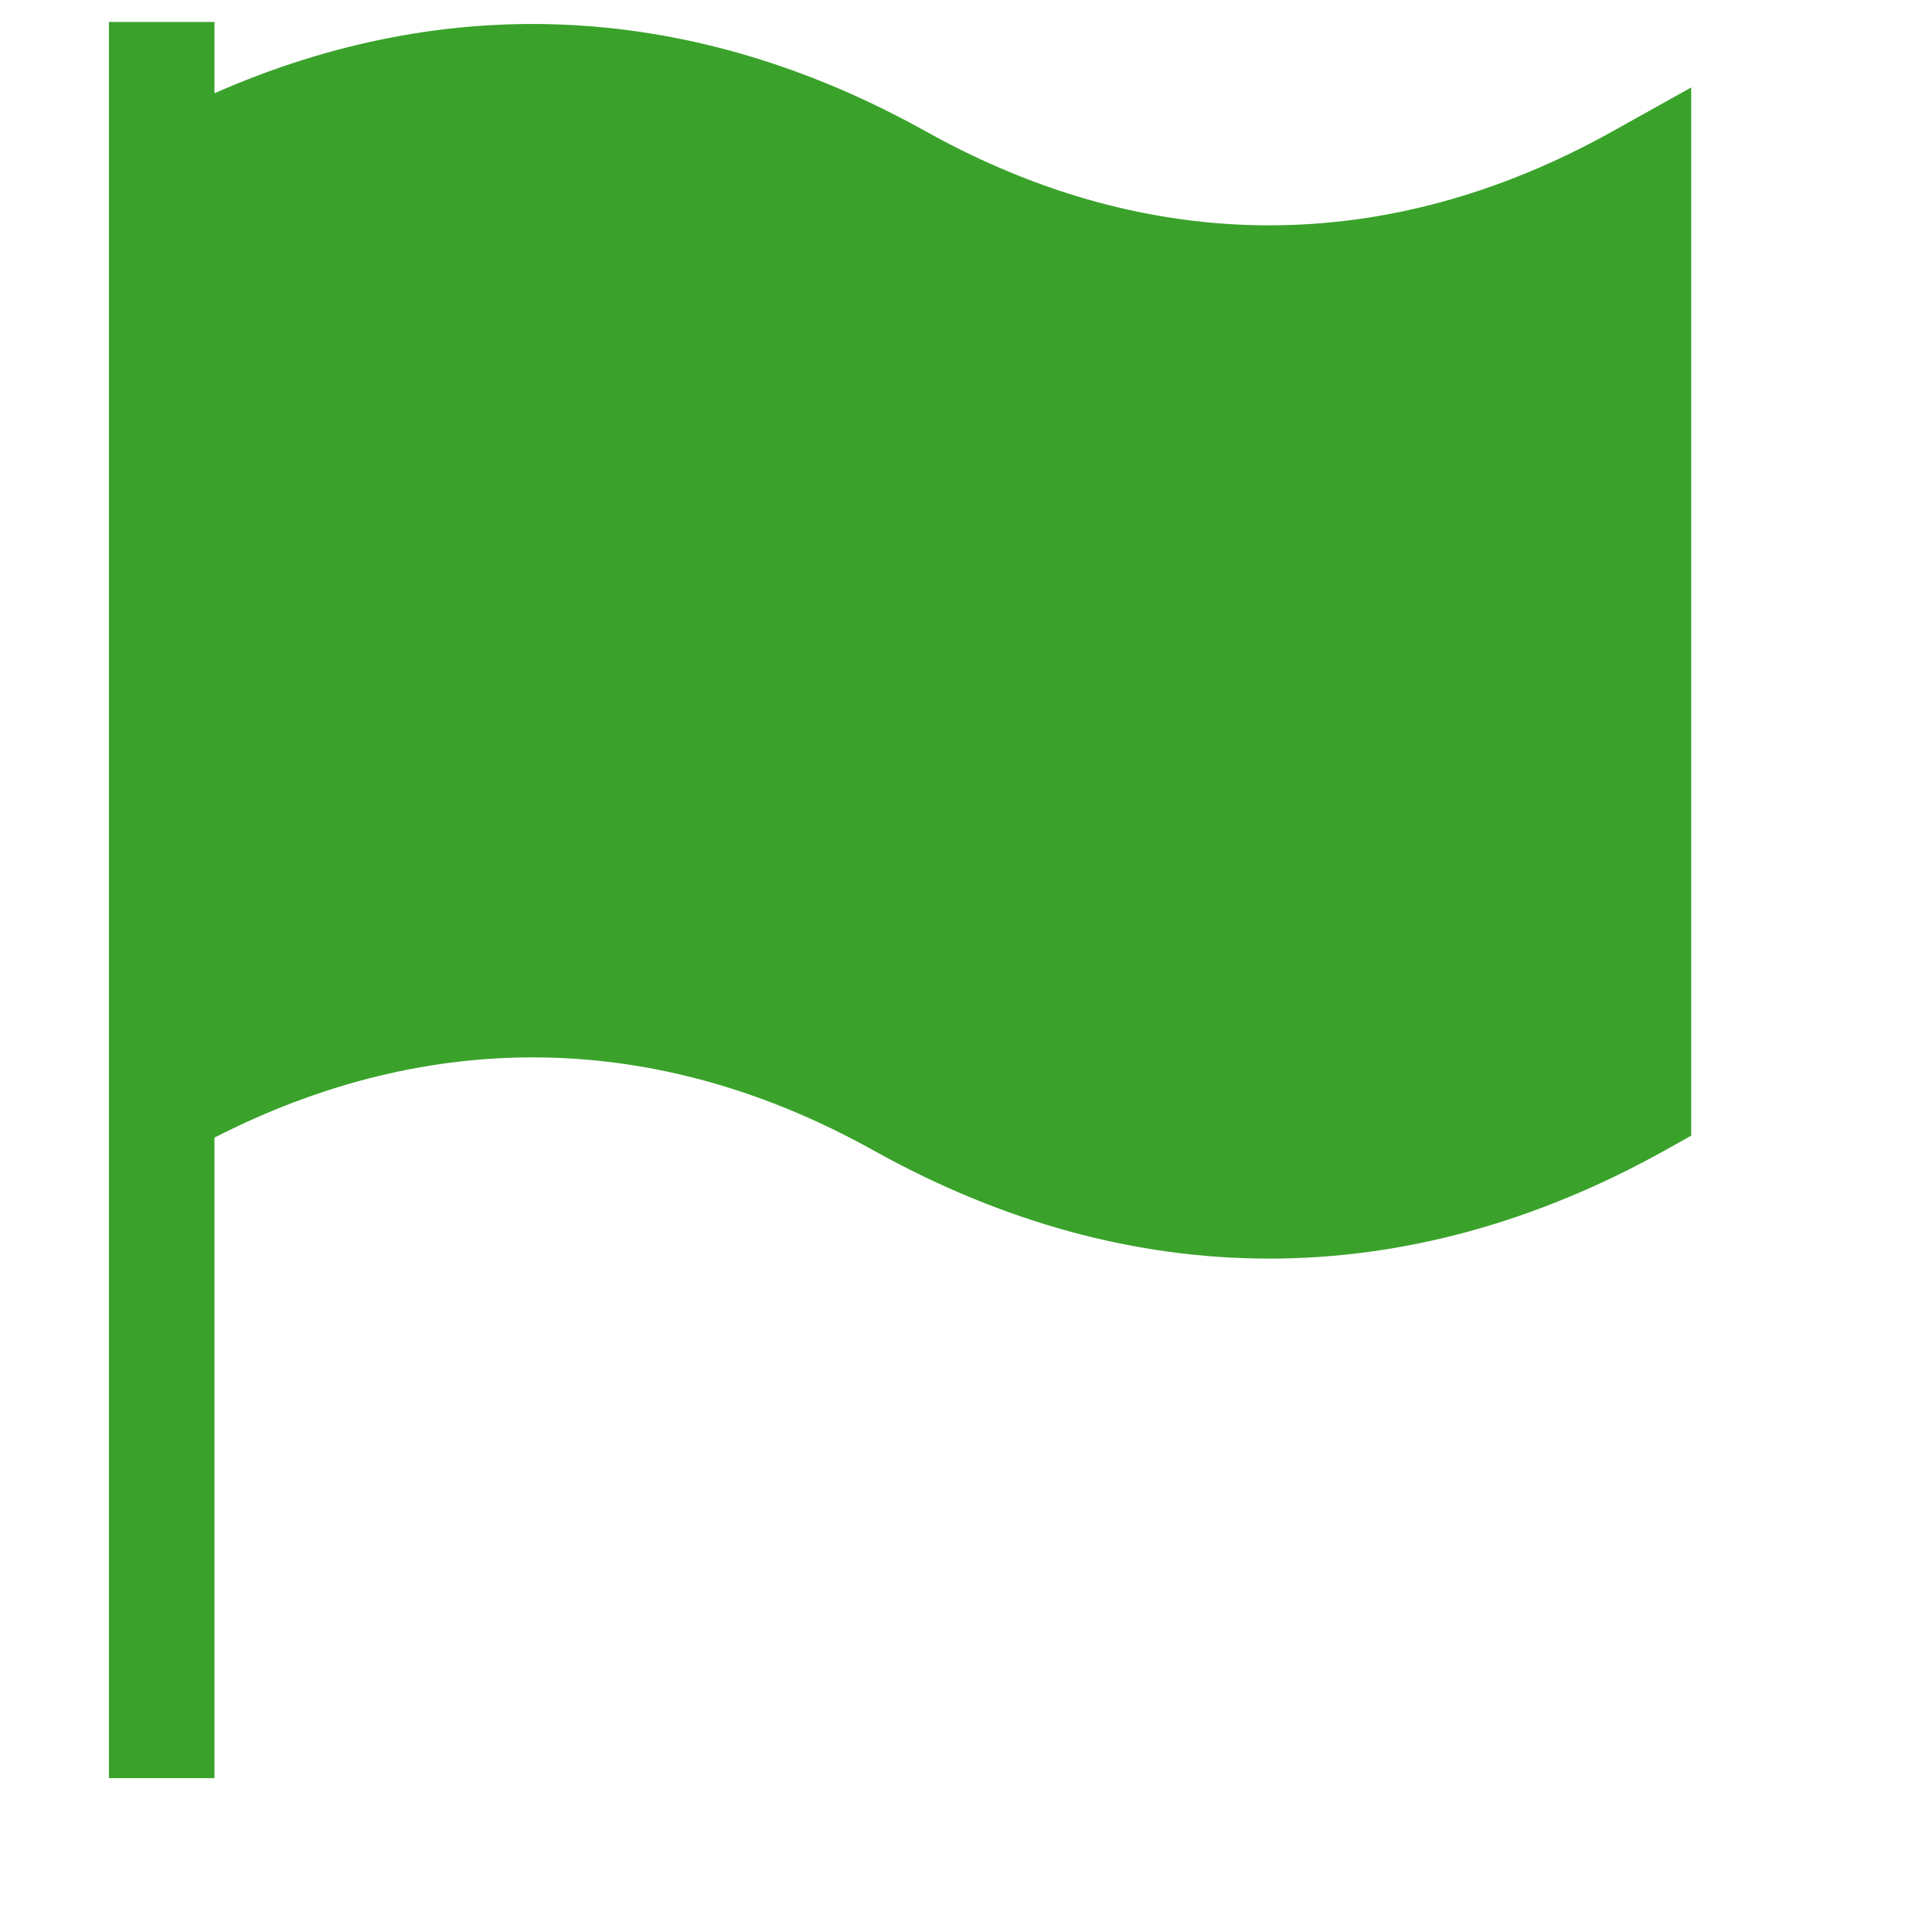 <svg width="11" height="11" viewBox="0 0 11 11" fill="none" xmlns="http://www.w3.org/2000/svg">
<g clip-path="url(#clip0_1833_37686)">
<path d="M5.273 0.749C3.95 0.011 2.558 -0.058 1.221 0.531V0.125H0.62V10.124H1.221V6.477C2.453 5.847 3.748 5.866 4.975 6.551C5.712 6.961 6.469 7.166 7.226 7.166C7.983 7.166 8.741 6.961 9.477 6.551L9.629 6.466V0.498L9.179 0.749C7.902 1.461 6.551 1.461 5.273 0.749Z" fill="#3AA22B"/>
</g>
<defs>
<clipPath id="clip0_1833_37686">
<rect width="10.25" height="10" fill="white" transform="translate(0 0.125)"/>
</clipPath>
</defs>
</svg>
